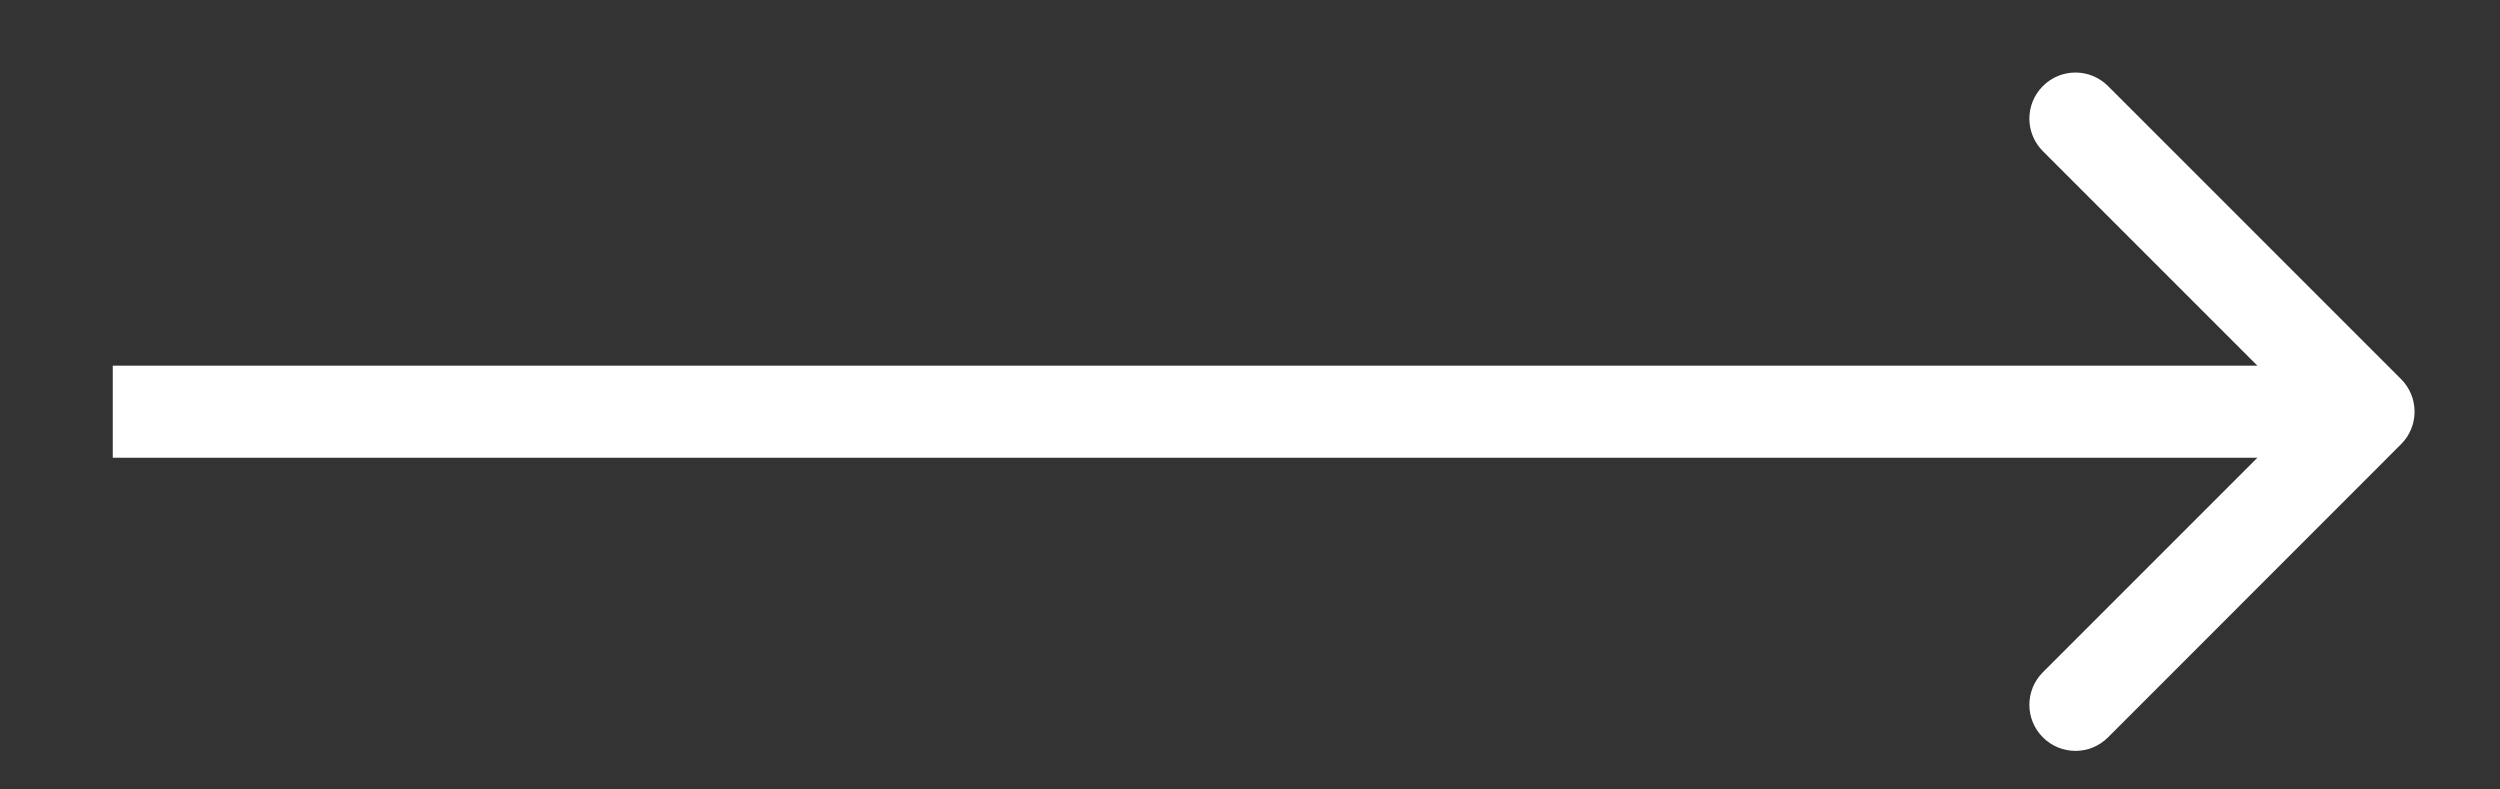 <svg width="19" height="6" viewBox="0 0 19 6" fill="none" xmlns="http://www.w3.org/2000/svg">
<rect x="0" y="0" width="19" height="6" fill="#333333" stroke="none"/>
<path d="M18.248 3.376C18.385 3.24 18.385 3.018 18.248 2.881L16.021 0.654C15.884 0.517 15.663 0.517 15.526 0.654C15.389 0.791 15.389 1.012 15.526 1.149L17.506 3.129L15.526 5.109C15.389 5.246 15.389 5.467 15.526 5.604C15.663 5.741 15.884 5.741 16.021 5.604L18.248 3.376ZM0.857 3.479H18.001V2.779H0.857V3.479Z" fill="white"/>
</svg>
